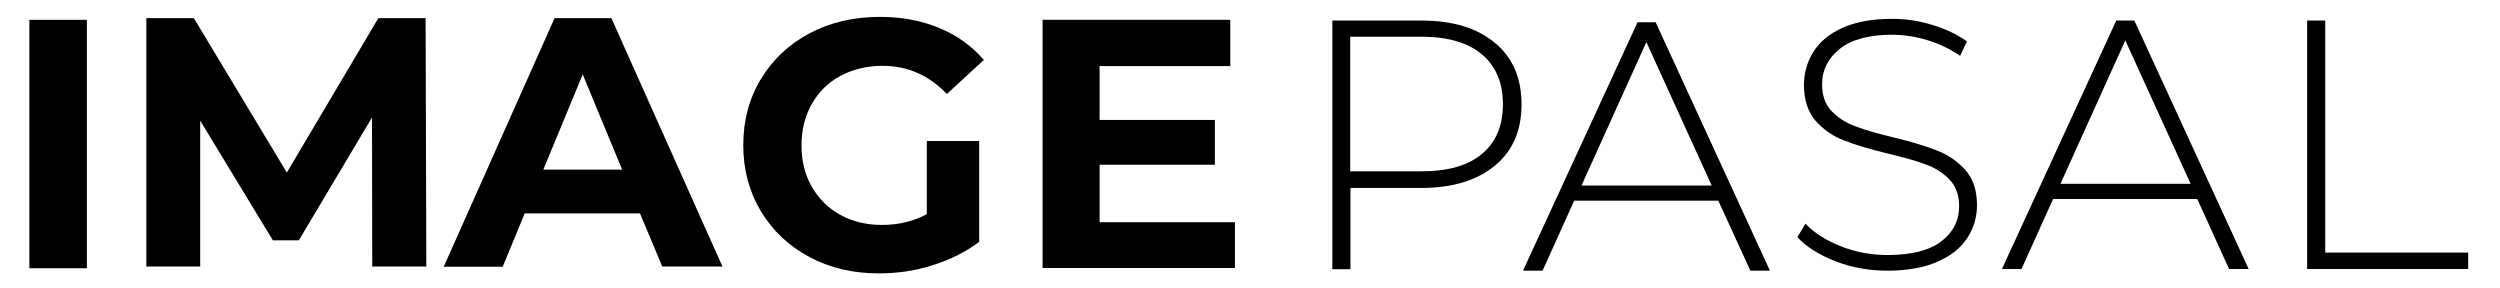 <?xml version="1.0" encoding="utf-8"?>
<!-- Generator: Adobe Illustrator 19.0.0, SVG Export Plug-In . SVG Version: 6.00 Build 0)  -->
<svg version="1.1" id="Layer_1" xmlns="http://www.w3.org/2000/svg" xmlns:xlink="http://www.w3.org/1999/xlink" x="0px" y="0px"
	 viewBox="0 0 1021.5 117.6" style="enable-background:new 0 0 1021.5 117.6;" xml:space="preserve">
<g id="XMLID_66_">
	<path id="XMLID_67_" d="M12,8.1h23.5v101.5H12V8.1z"/>
</g>
<g id="XMLID_63_">
	<path id="XMLID_64_" d="M152.1,108.9L152,48l-29.9,50.2h-10.6L81.8,49.3v59.6h-22V7.4h19.4l38,63.1l37.4-63.1h19.3l0.3,101.5H152.1
		z"/>
</g>
<g id="XMLID_59_">
	<path id="XMLID_60_" d="M261.5,87.2h-47.1l-9,21.8h-24.1L226.6,7.4h23.2l45.4,101.5h-24.6L261.5,87.2z M254.2,69.3l-16.1-38.9
		L222,69.3H254.2z"/>
</g>
<g id="XMLID_56_">
	<path id="XMLID_57_" d="M378.6,57.6h21.5v41.2c-5.5,4.2-11.9,7.3-19.1,9.6s-14.5,3.3-21.9,3.3c-10.5,0-20-2.2-28.4-6.7
		c-8.4-4.5-15-10.7-19.8-18.7c-4.8-8-7.2-17-7.2-27c0-10.1,2.4-19.1,7.2-27s11.4-14.2,19.9-18.7c8.5-4.5,18.1-6.7,28.7-6.7
		c8.9,0,17,1.5,24.2,4.5c7.3,3,13.3,7.3,18.3,13.1l-15.1,13.9c-7.3-7.6-16-11.5-26.2-11.5c-6.5,0-12.2,1.4-17.3,4.1
		c-5,2.7-8.9,6.5-11.7,11.5c-2.8,4.9-4.2,10.6-4.2,17c0,6.3,1.4,11.9,4.2,16.8c2.8,4.9,6.7,8.8,11.7,11.5c5,2.8,10.7,4.1,17,4.1
		c6.8,0,12.9-1.5,18.3-4.4V57.6z"/>
</g>
<g id="XMLID_53_">
	<path id="XMLID_54_" d="M504.6,90.7v18.8H426V8.1h76.7v18.9h-53.4v22h47.1v18.3h-47.1v23.5H504.6z"/>
</g>
<g id="XMLID_69_">
	<path id="XMLID_70_" d="M610.8,17.5c7.3,6,10.9,14.4,10.9,25.2c0,10.6-3.6,19-10.9,25c-7.3,6-17.3,9.1-30,9.1h-29v33.2h-7.4V8.4
		h36.4C593.5,8.4,603.5,11.4,610.8,17.5z M605.5,62.9c5.7-4.7,8.6-11.5,8.6-20.3c0-8.8-2.9-15.6-8.6-20.4c-5.7-4.8-14-7.2-24.8-7.2
		h-29v55h29C591.6,70,599.8,67.7,605.5,62.9z"/>
</g>
<g id="XMLID_73_">
	<path id="XMLID_74_" d="M702.1,82h-58.9l-12.9,28.6h-8L669.1,9.1h7.4l46.7,101.5h-8L702.1,82z M699.4,75.8l-26.7-58.6l-26.5,58.6
		H699.4z"/>
</g>
<g id="XMLID_77_">
	<path id="XMLID_78_" d="M750.1,106.8c-6.7-2.6-12-5.9-15.7-9.9l3.3-5.5c3.6,3.8,8.4,6.8,14.4,9.2c6,2.4,12.4,3.6,19.1,3.6
		c9.7,0,17-1.8,21.9-5.5c4.9-3.7,7.4-8.5,7.4-14.4c0-4.5-1.3-8.2-3.9-10.9c-2.6-2.7-5.8-4.8-9.7-6.2c-3.9-1.5-9.1-2.9-15.7-4.5
		c-7.4-1.8-13.4-3.6-17.9-5.4c-4.5-1.7-8.3-4.4-11.5-8c-3.1-3.6-4.7-8.5-4.7-14.6c0-4.9,1.3-9.4,3.9-13.6c2.6-4.1,6.6-7.4,12-9.8
		c5.4-2.4,12.1-3.6,20.1-3.6c5.6,0,11.1,0.8,16.5,2.5c5.4,1.6,10.1,3.9,14.1,6.7l-2.8,5.9c-4.1-2.8-8.5-4.9-13.4-6.4
		c-4.9-1.5-9.7-2.2-14.4-2.2c-9.4,0-16.5,1.9-21.3,5.7c-4.8,3.8-7.3,8.7-7.3,14.6c0,4.5,1.3,8.2,3.9,10.9c2.6,2.7,5.8,4.8,9.7,6.2
		c3.9,1.5,9.1,3,15.8,4.6c7.4,1.8,13.4,3.6,17.8,5.4c4.4,1.7,8.2,4.4,11.4,7.9c3.1,3.5,4.7,8.3,4.7,14.3c0,4.9-1.3,9.4-4,13.5
		c-2.7,4.1-6.7,7.3-12.3,9.7c-5.5,2.4-12.3,3.6-20.3,3.6C763.9,110.6,756.8,109.4,750.1,106.8z"/>
</g>
<g id="XMLID_80_">
	<path id="XMLID_81_" d="M897.8,81.3h-58.9L826,109.9h-8L864.7,8.4h7.4l46.7,101.5h-8L897.8,81.3z M895.1,75.1l-26.7-58.6
		l-26.5,58.6H895.1z"/>
</g>
<g id="XMLID_84_">
	<path id="XMLID_85_" d="M942.7,8.4h7.4v94.8h58.4v6.7h-65.8V8.4z"/>
</g>
</svg>
